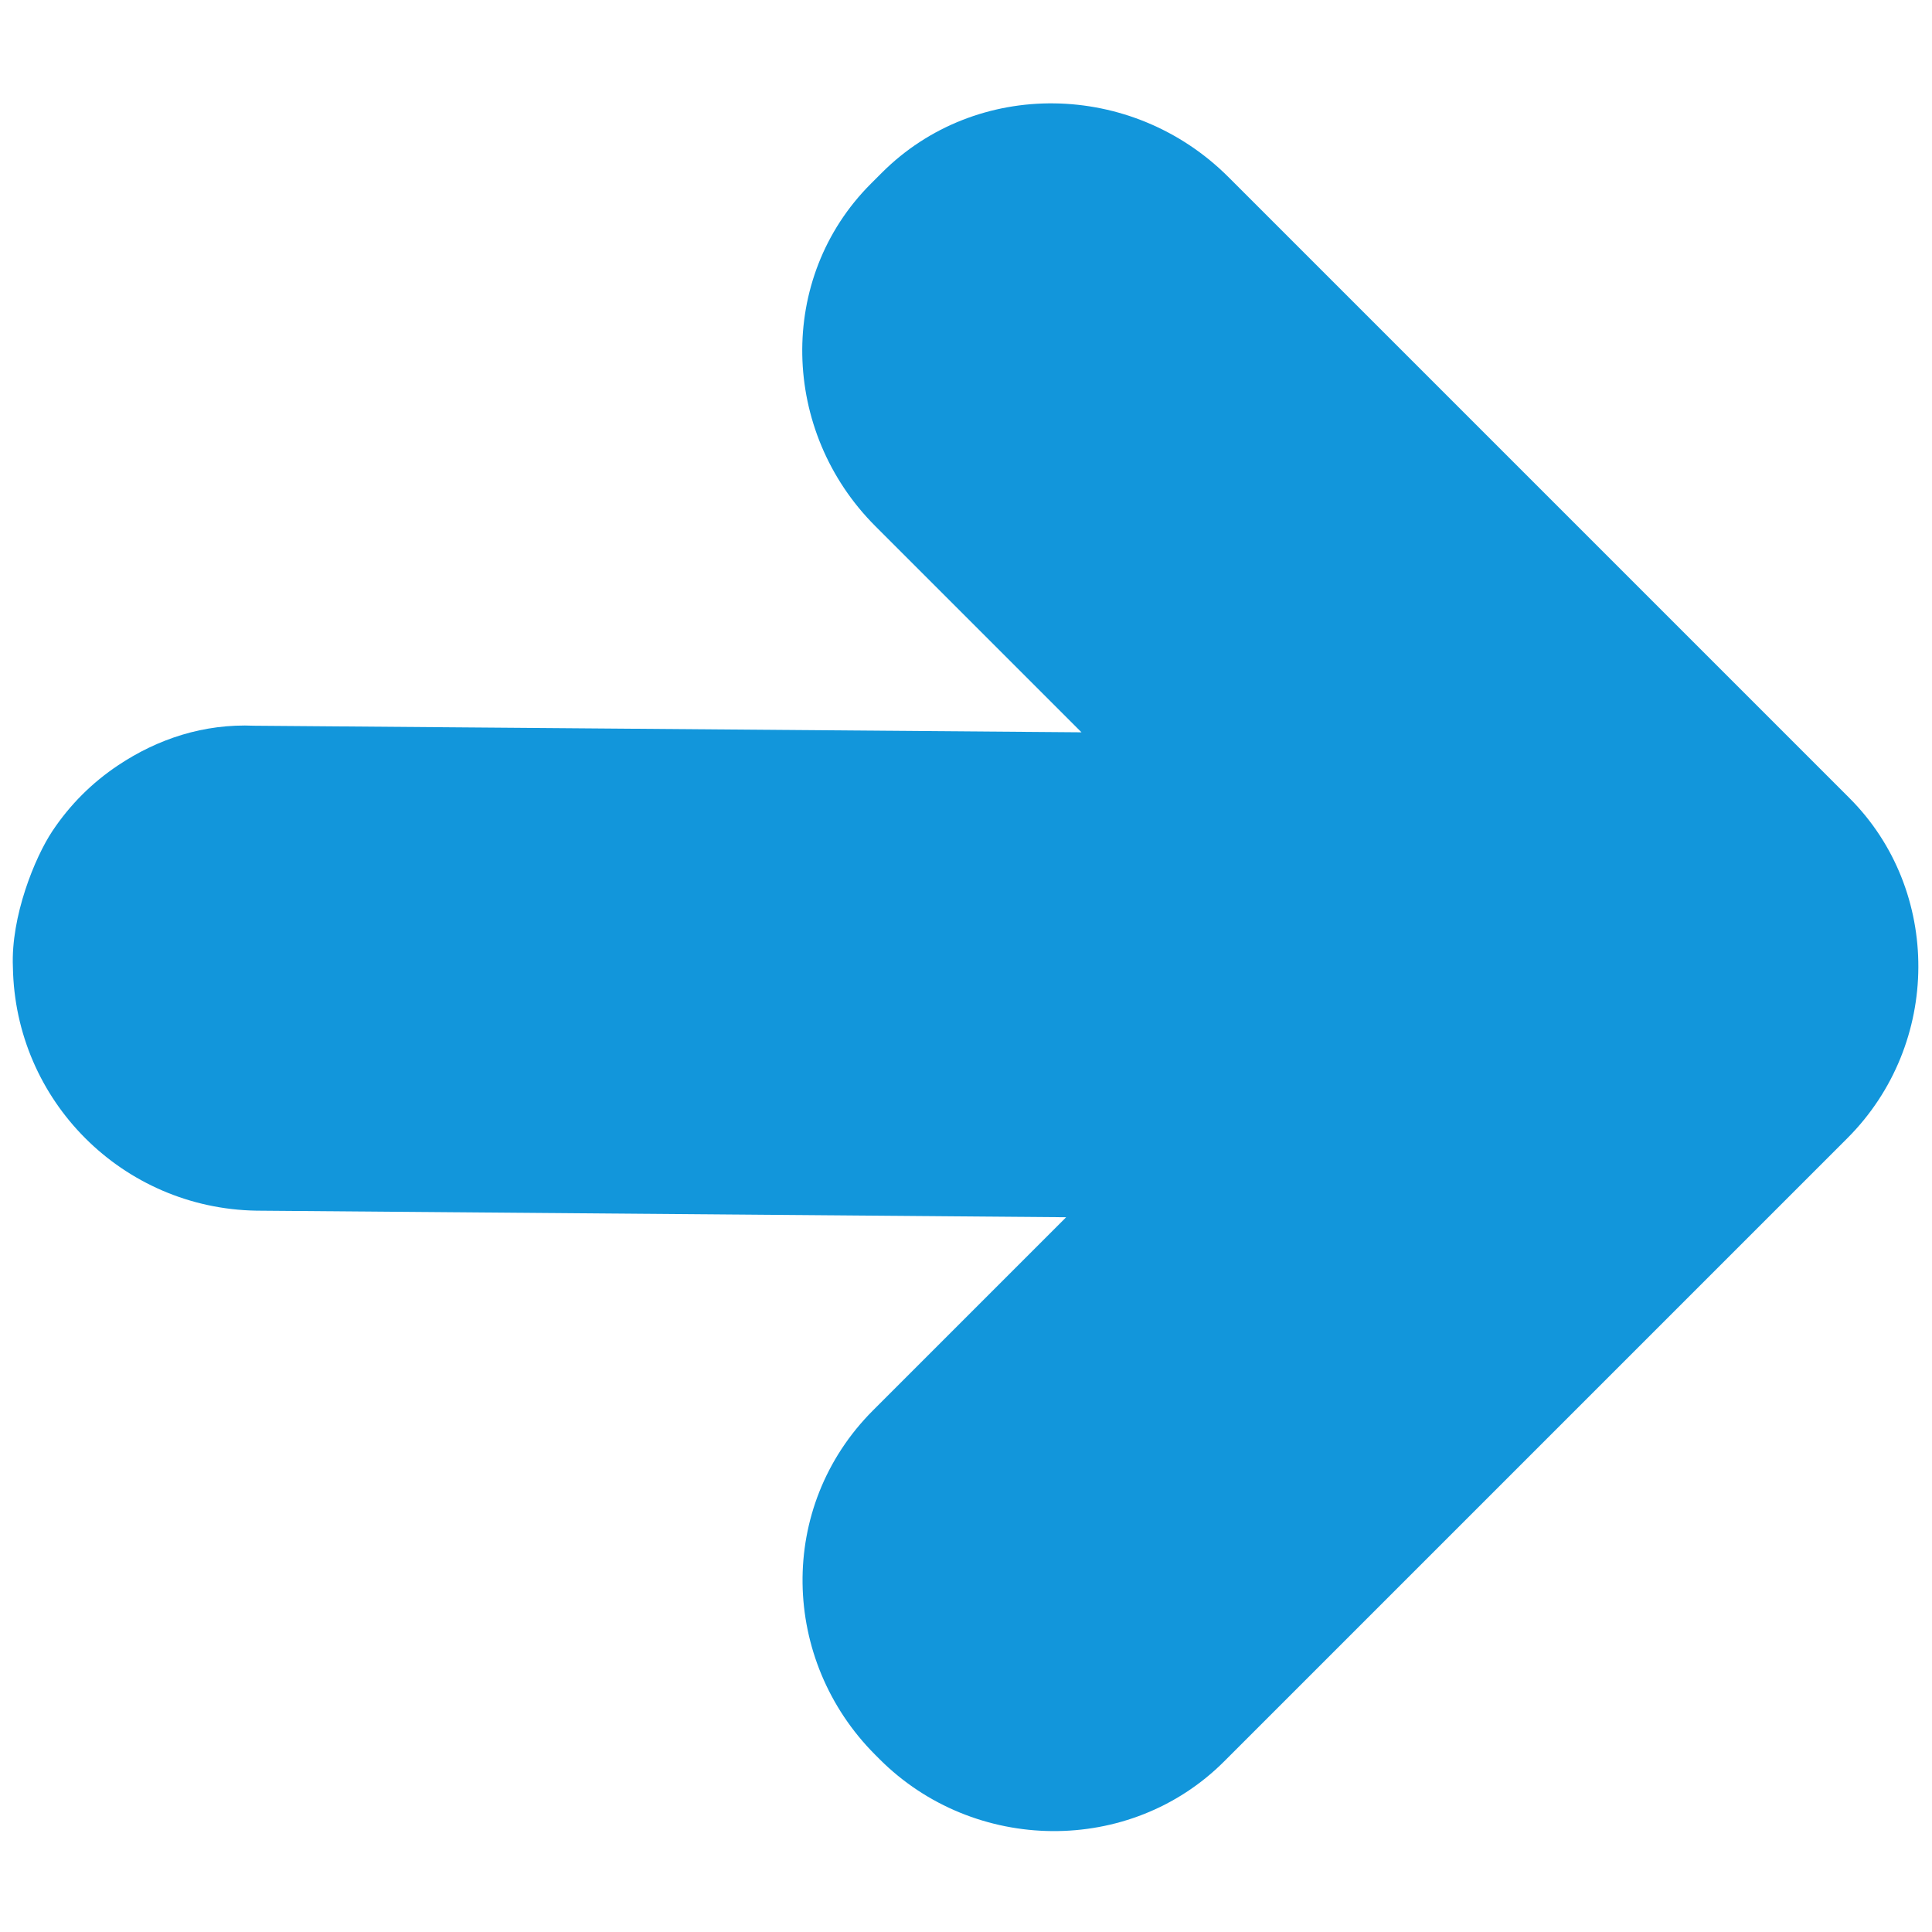 <svg t="1691485947822" class="icon" viewBox="0 0 1026 1024" version="1.1" xmlns="http://www.w3.org/2000/svg" p-id="1241" width="16" height="16"><path d="M982.189 422.855l-329.773-329.772c-51.271-51.271-134.007-52.436-184.114-2.332l-5.829 5.829c-50.107 50.107-47.776 131.676 2.329 181.783l109.536 109.536-439.309-3.495c-26.801-1.165-51.271 6.992-72.247 20.975-13.984 9.322-25.636 20.975-34.958 34.958s-22.141 45.445-20.975 72.247c1.165 71.078 58.262 128.181 129.346 129.346l429.987 3.495-102.544 102.544c-51.271 51.271-48.942 132.842 1.165 182.947l2.329 2.332c50.107 50.107 132.842 51.271 182.947 1.165l330.939-330.939c50.107-50.107 50.107-131.676 1.165-180.619z" fill="#1296db" p-id="1242"></path></svg>